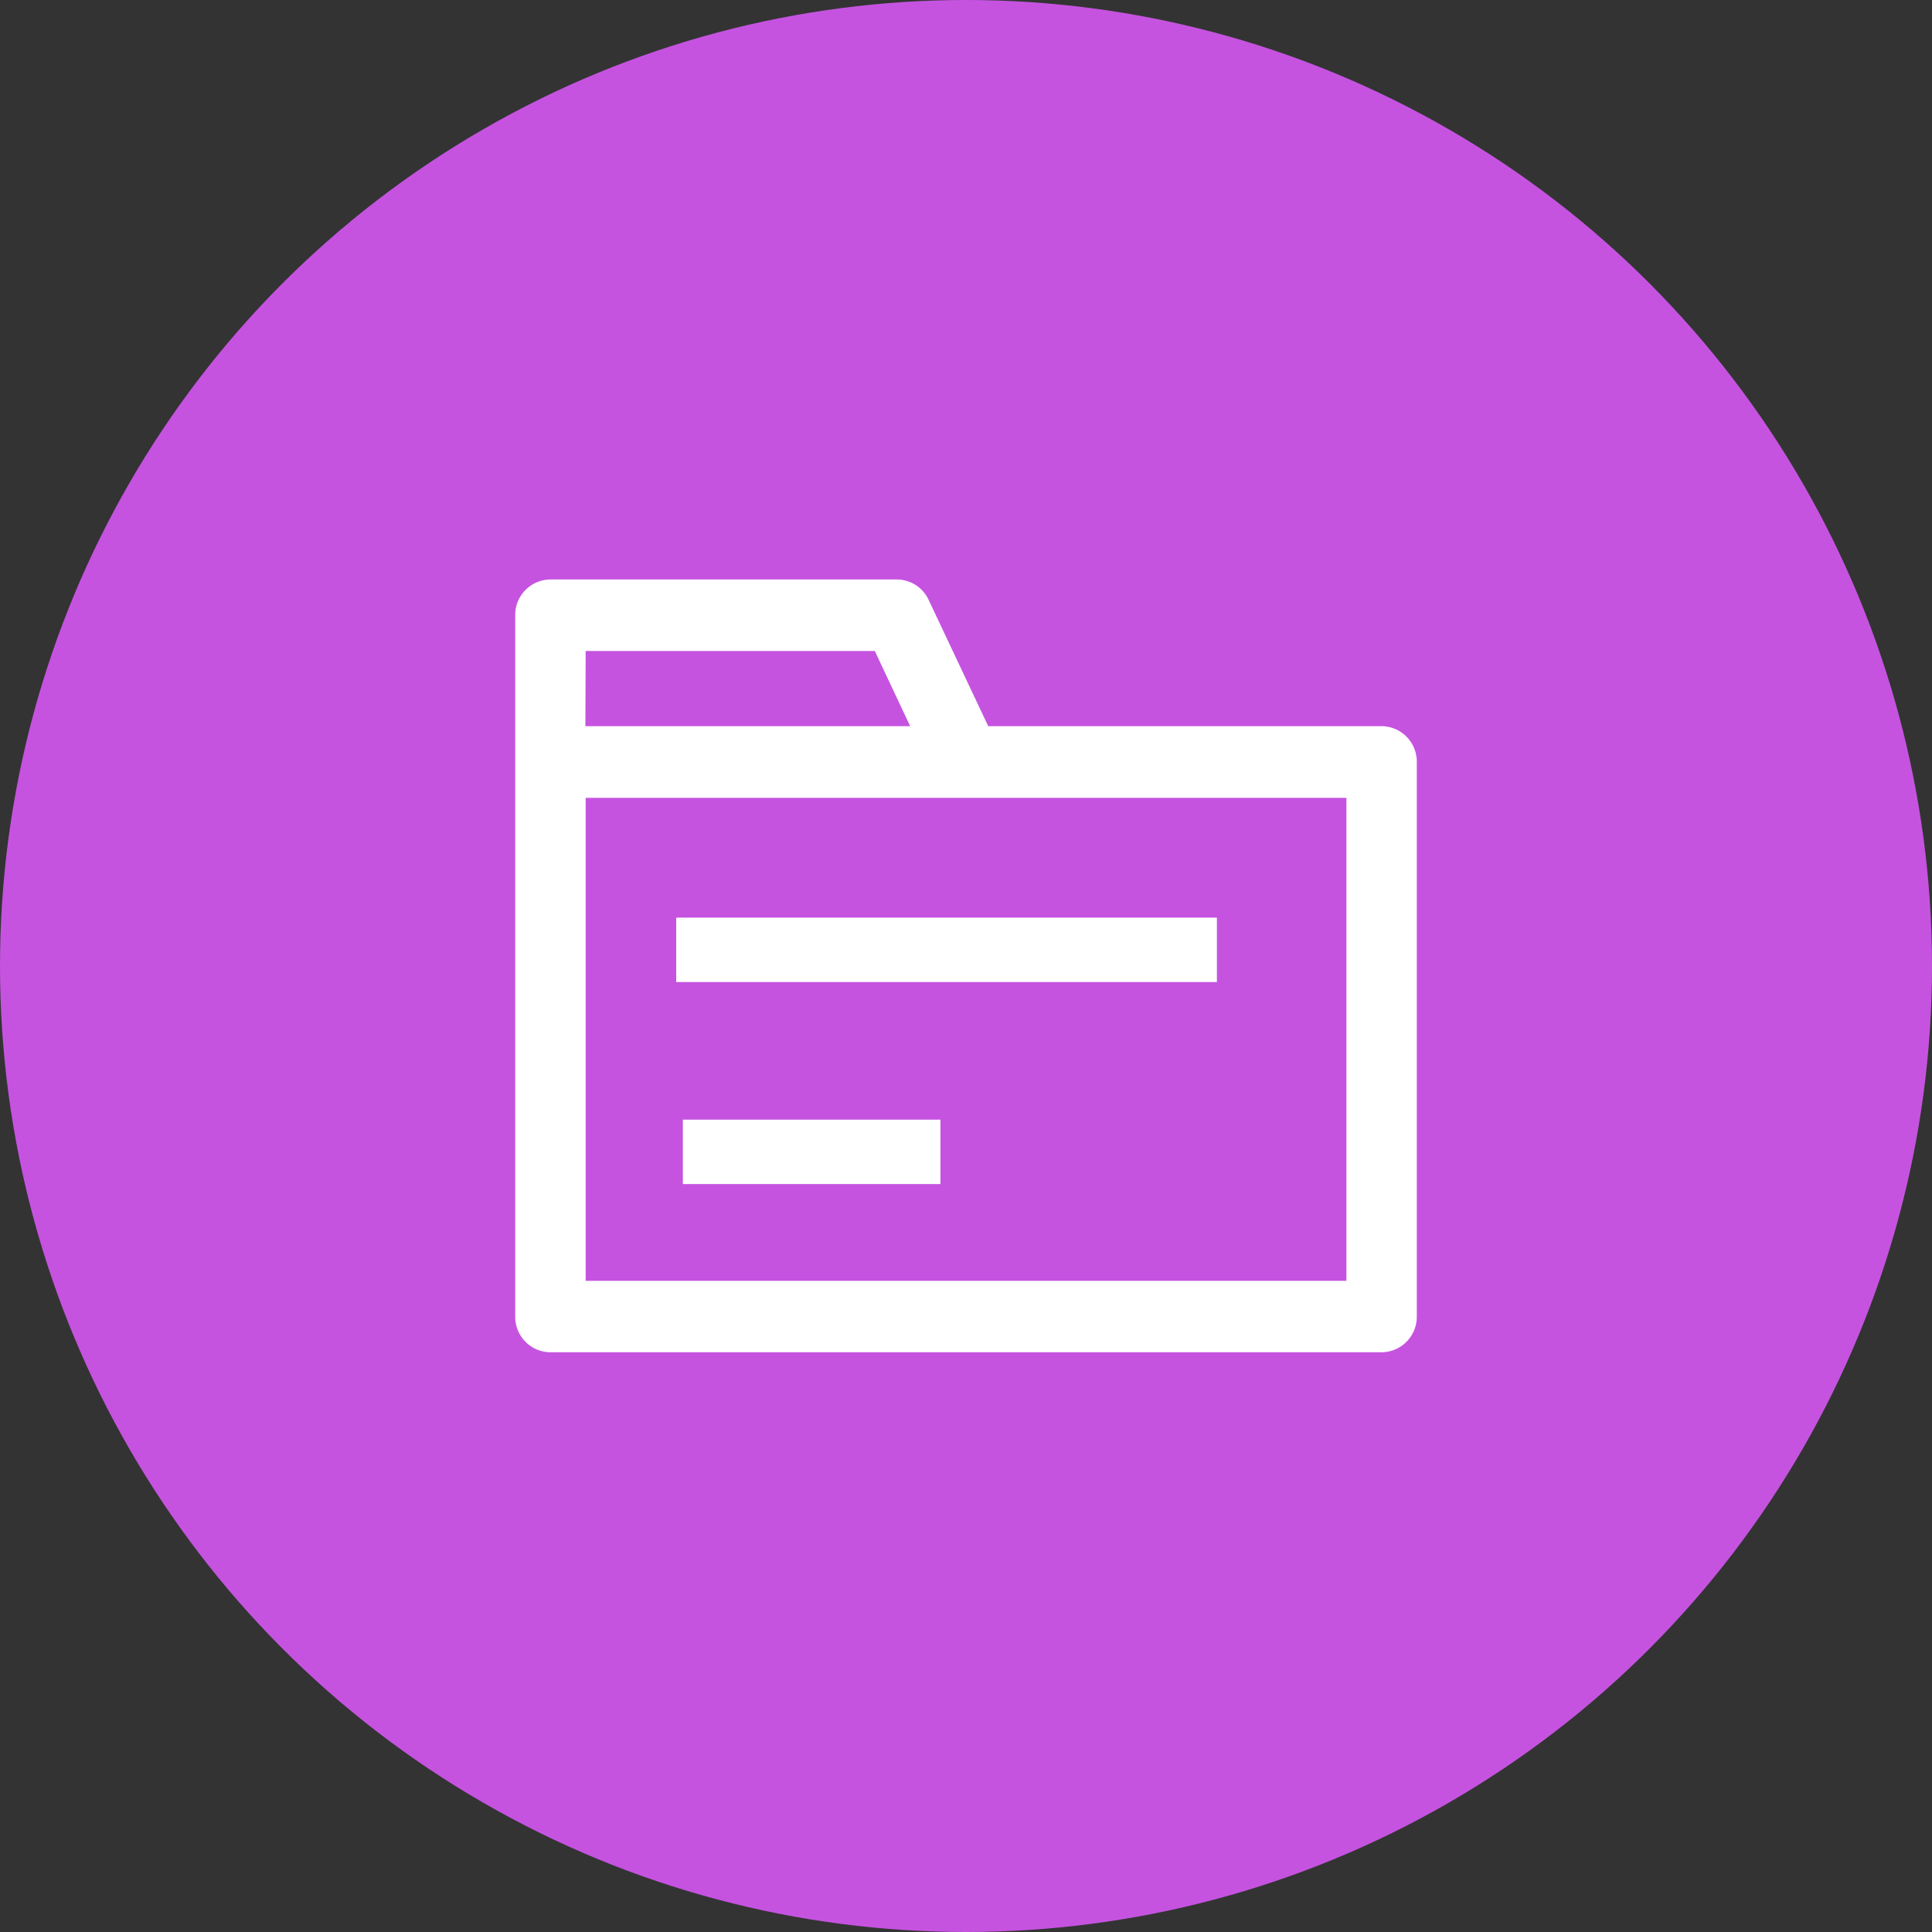 <svg xmlns="http://www.w3.org/2000/svg" width="30" height="30" viewBox="0 0 30 30">
    <rect x="0" y="0" width="30" height="30" fill="#333333" stroke="none"/>
    <defs>
        <style>
            .cls-1{fill:#c553e0}.cls-2{fill:#fff}.cls-3{fill:none;stroke:#fff}
        </style>
    </defs>
    <g id="Group_974" data-name="Group 974" transform="translate(-548 -646)">
        <g id="Group_788" data-name="Group 788" transform="translate(538 641)">
            <circle id="Ellipse_354" cx="15" cy="15" r="15" class="cls-1" data-name="Ellipse 354" transform="translate(10 5)"/>
        </g>
        <g id="Group_968" data-name="Group 968" transform="translate(0 -.002)">
            <g id="folder" transform="translate(556 655.002)">
                <g id="Group_966" data-name="Group 966">
                    <path id="Path_1772" d="M13.454 42.278H7.345l-.926-1.963A.547.547 0 0 0 5.925 40H.546a.551.551 0 0 0-.546.555v10.892A.551.551 0 0 0 .546 52h12.908a.551.551 0 0 0 .546-.553v-8.613a.551.551 0 0 0-.546-.556zm-12.36-1.167h4.49l.549 1.167H1.09zm11.813 9.78H1.094v-7.5h11.813z" class="cls-2" data-name="Path 1772" transform="translate(0 -40.002)"/>
                </g>
            </g>
            <path id="Line_15" d="M0 0h8.396" class="cls-3" data-name="Line 15" transform="translate(558.5 660.751)"/>
            <path id="Line_16" d="M0 0h4" class="cls-3" data-name="Line 16" transform="translate(558.603 663.888)"/>
        </g>
    </g>
</svg>
